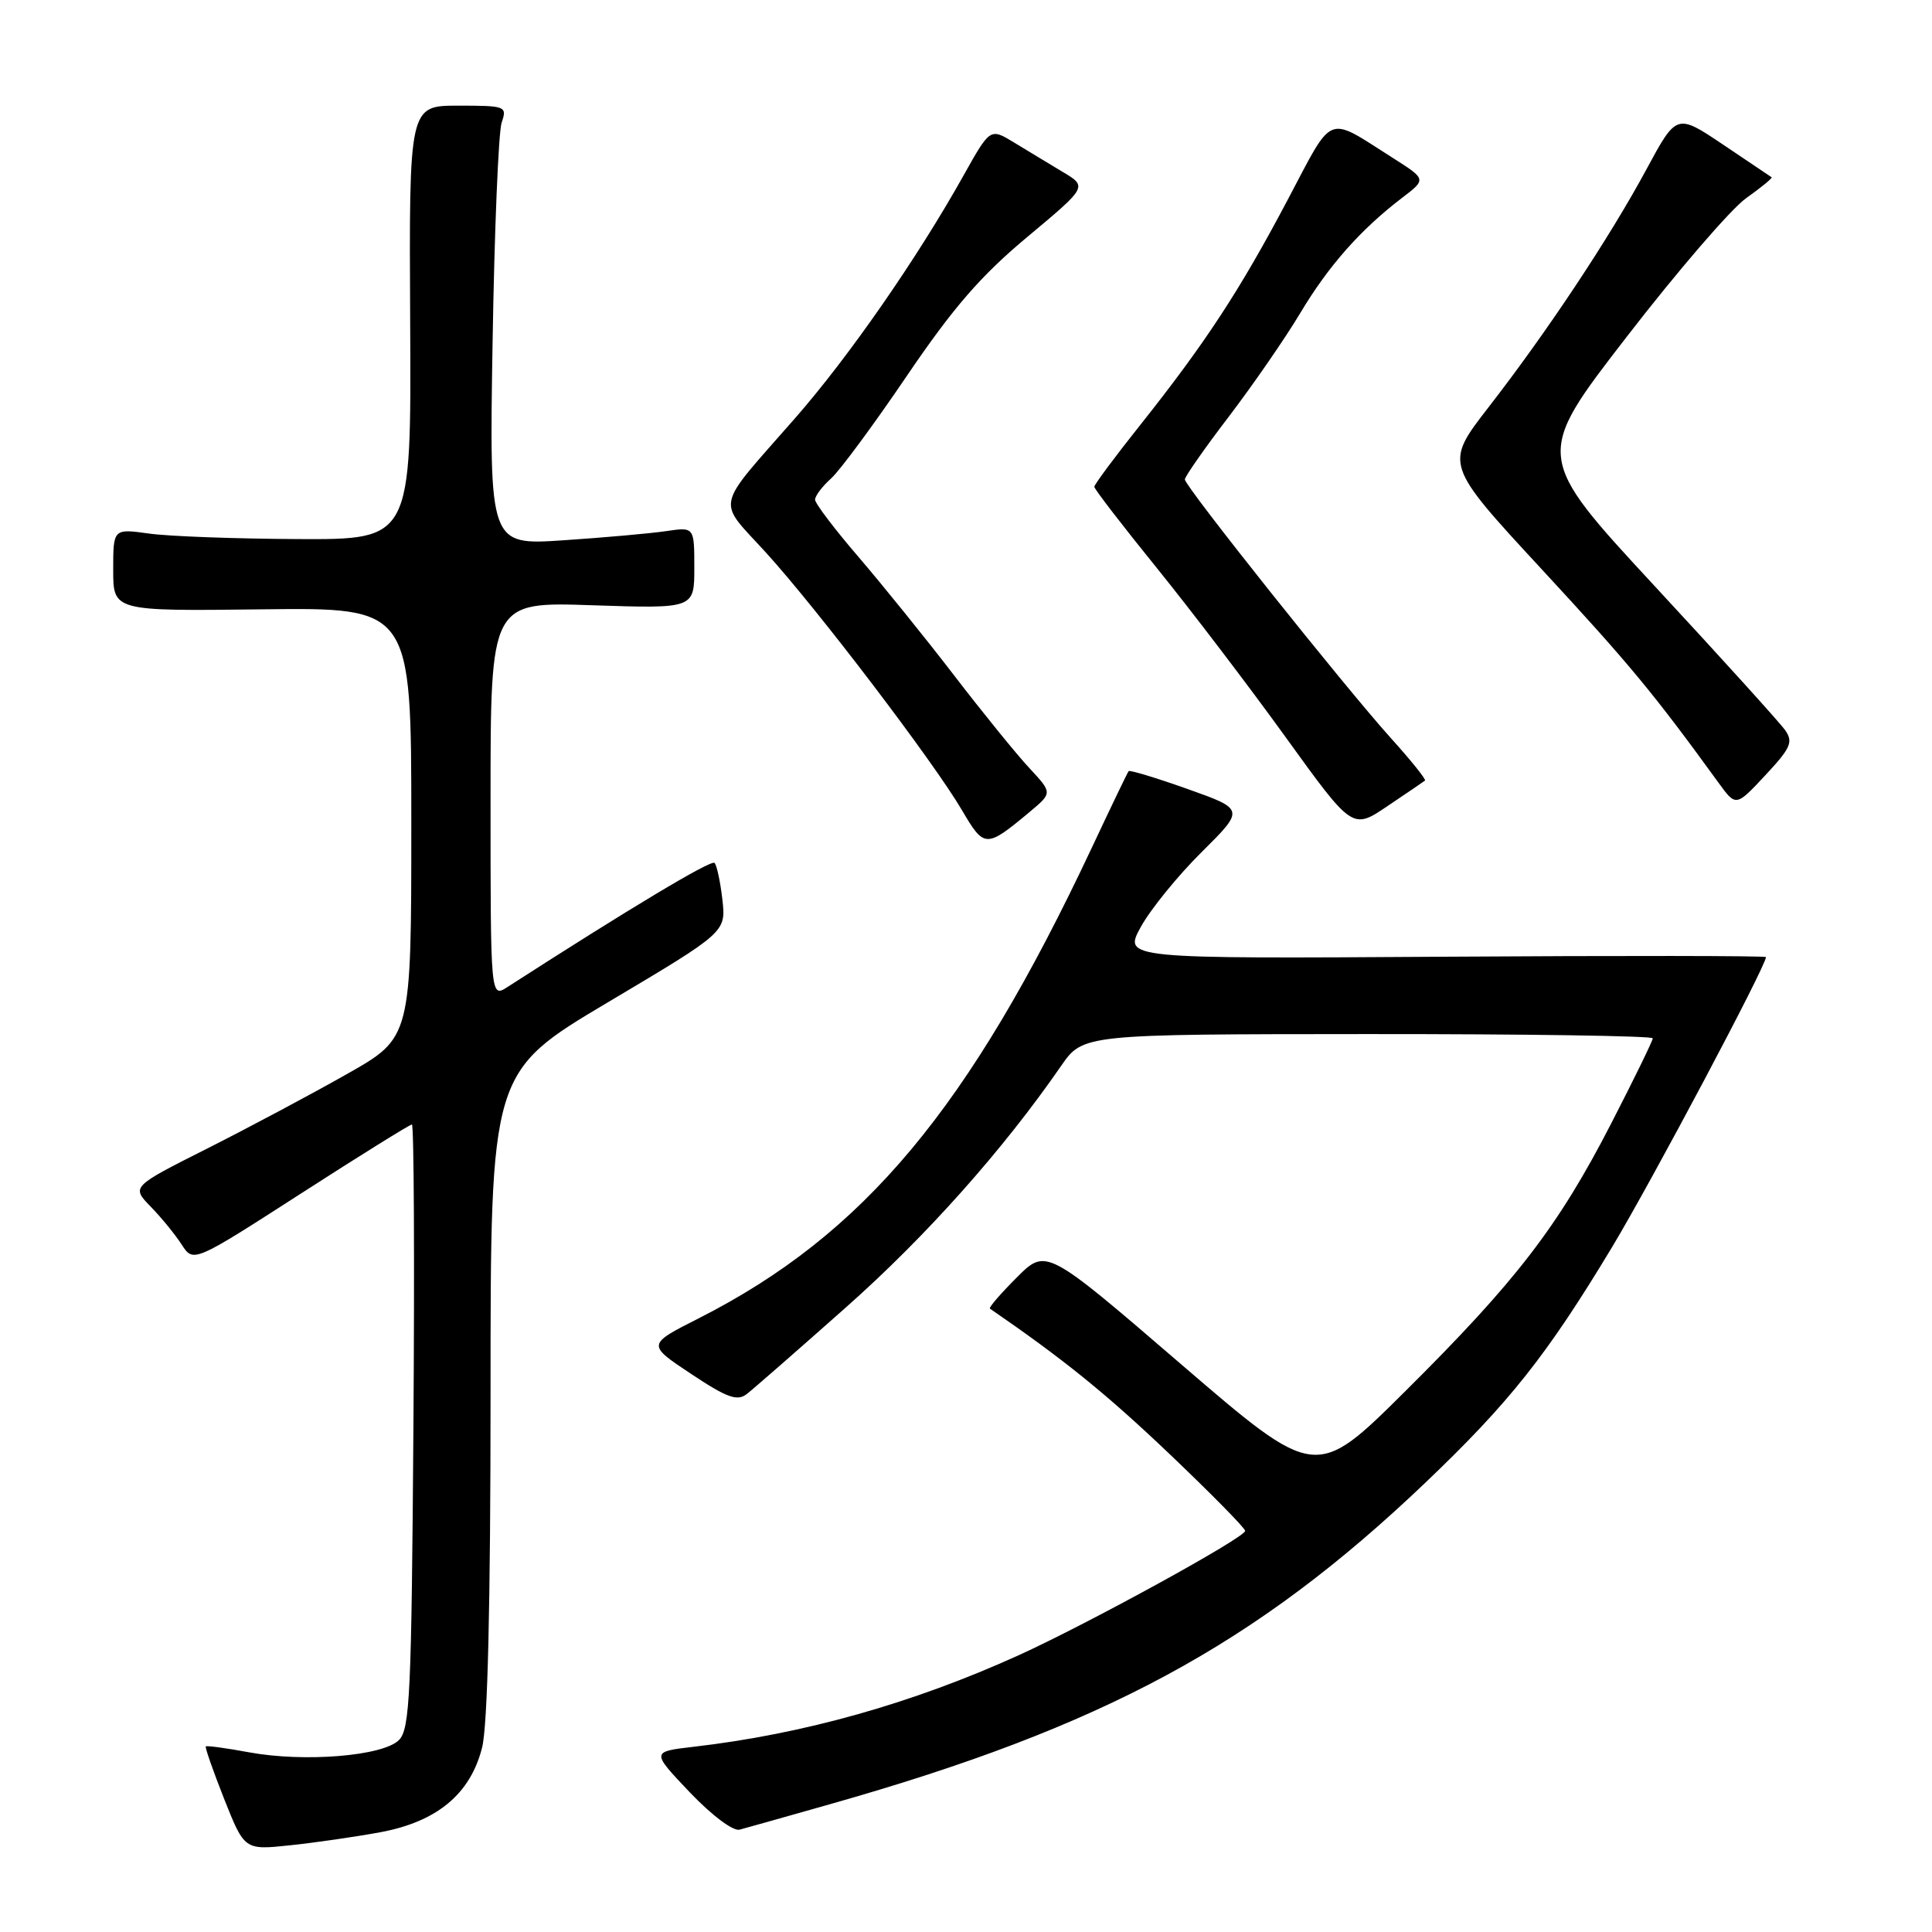 <?xml version="1.0" encoding="UTF-8" standalone="no"?>
<!DOCTYPE svg PUBLIC "-//W3C//DTD SVG 1.1//EN" "http://www.w3.org/Graphics/SVG/1.1/DTD/svg11.dtd" >
<svg xmlns="http://www.w3.org/2000/svg" xmlns:xlink="http://www.w3.org/1999/xlink" version="1.1" viewBox="0 0 256 256">
 <g >
 <path fill="currentColor"
d=" M 50.40 242.78 C 57.92 241.38 62.33 237.71 63.88 231.56 C 64.62 228.63 65.00 212.64 65.00 184.58 C 65.00 142.05 65.00 142.05 80.60 132.78 C 96.20 123.51 96.20 123.51 95.72 119.20 C 95.45 116.84 94.98 114.65 94.68 114.34 C 94.22 113.89 83.35 120.41 67.25 130.78 C 65.00 132.23 65.00 132.23 65.00 105.98 C 65.00 79.74 65.00 79.74 78.50 80.20 C 92.00 80.65 92.00 80.65 92.00 75.24 C 92.00 69.82 92.00 69.82 88.25 70.38 C 86.19 70.68 80.07 71.23 74.66 71.59 C 64.83 72.25 64.83 72.25 65.27 45.38 C 65.51 30.59 66.05 17.49 66.47 16.25 C 67.21 14.07 67.03 14.00 60.72 14.00 C 54.20 14.00 54.20 14.00 54.35 42.75 C 54.50 71.50 54.50 71.50 39.50 71.43 C 31.25 71.39 22.36 71.07 19.75 70.70 C 15.00 70.04 15.00 70.04 15.00 75.51 C 15.00 80.98 15.00 80.98 34.75 80.74 C 54.50 80.50 54.50 80.50 54.50 108.99 C 54.50 137.49 54.50 137.49 46.00 142.30 C 41.33 144.95 32.98 149.40 27.45 152.19 C 17.41 157.25 17.41 157.25 19.96 159.88 C 21.37 161.32 23.22 163.59 24.07 164.91 C 25.63 167.32 25.63 167.32 39.86 158.16 C 47.68 153.12 54.31 149.00 54.58 149.00 C 54.85 149.00 54.94 166.98 54.78 188.97 C 54.53 224.45 54.32 229.11 52.86 230.57 C 50.74 232.69 40.31 233.54 33.00 232.19 C 29.98 231.63 27.39 231.28 27.27 231.41 C 27.14 231.53 28.24 234.67 29.71 238.39 C 32.40 245.15 32.40 245.15 38.45 244.51 C 41.78 244.16 47.15 243.38 50.40 242.78 Z  M 110.00 239.06 C 146.22 228.80 166.34 217.94 188.82 196.51 C 200.00 185.85 204.95 179.62 213.62 165.23 C 218.89 156.46 234.00 128.00 234.00 126.82 C 234.00 126.64 214.84 126.62 191.42 126.77 C 148.85 127.04 148.85 127.04 151.17 122.81 C 152.45 120.49 156.07 116.03 159.22 112.91 C 164.93 107.24 164.93 107.24 157.37 104.55 C 153.21 103.07 149.69 102.01 149.55 102.18 C 149.40 102.36 147.20 106.94 144.65 112.37 C 128.44 146.86 114.49 163.56 92.61 174.67 C 85.72 178.16 85.72 178.16 91.56 182.04 C 96.33 185.21 97.68 185.70 98.95 184.72 C 99.80 184.06 105.73 178.88 112.13 173.20 C 122.73 163.80 132.90 152.38 140.58 141.27 C 143.50 137.04 143.50 137.04 181.25 137.02 C 202.01 137.01 219.00 137.26 219.00 137.58 C 219.00 137.90 216.53 142.96 213.51 148.83 C 206.48 162.50 200.93 169.72 186.24 184.31 C 174.35 196.12 174.35 196.12 156.48 180.75 C 138.62 165.38 138.62 165.38 134.73 169.27 C 132.59 171.41 130.98 173.27 131.17 173.40 C 140.89 180.08 146.52 184.63 154.82 192.52 C 160.42 197.85 165.00 202.50 164.99 202.85 C 164.98 203.74 144.23 215.12 135.00 219.32 C 120.93 225.70 106.50 229.77 91.89 231.46 C 86.29 232.11 86.29 232.11 91.39 237.48 C 94.31 240.54 97.14 242.67 98.00 242.44 C 98.83 242.22 104.22 240.70 110.00 239.06 Z  M 136.48 107.55 C 139.45 105.06 139.45 105.06 136.40 101.78 C 134.72 99.98 130.23 94.45 126.43 89.50 C 122.63 84.55 116.92 77.49 113.76 73.80 C 110.59 70.12 108.00 66.70 108.00 66.21 C 108.00 65.71 108.95 64.45 110.12 63.40 C 111.28 62.36 115.81 56.23 120.18 49.78 C 126.31 40.75 129.97 36.53 136.12 31.40 C 144.10 24.74 144.10 24.74 140.80 22.77 C 138.99 21.68 136.08 19.93 134.35 18.87 C 131.20 16.96 131.20 16.96 127.68 23.24 C 121.56 34.19 112.51 47.23 105.39 55.37 C 94.55 67.75 94.93 66.01 101.50 73.23 C 108.34 80.75 123.72 100.96 127.48 107.38 C 130.43 112.40 130.65 112.41 136.48 107.55 Z  M 188.82 103.43 C 189.00 103.30 186.98 100.77 184.32 97.83 C 178.06 90.87 157.00 64.44 157.00 63.53 C 157.00 63.15 159.63 59.38 162.85 55.17 C 166.06 50.95 170.31 44.80 172.28 41.50 C 176.02 35.24 180.25 30.45 185.75 26.24 C 189.01 23.76 189.01 23.76 184.64 20.98 C 175.61 15.26 176.82 14.78 170.58 26.56 C 164.24 38.55 159.71 45.46 151.05 56.36 C 147.72 60.54 145.00 64.21 145.00 64.50 C 145.00 64.80 148.73 69.64 153.29 75.27 C 157.84 80.90 165.54 91.00 170.39 97.73 C 179.21 109.95 179.21 109.95 183.85 106.81 C 186.41 105.09 188.65 103.57 188.82 103.43 Z  M 236.54 96.75 C 235.84 95.76 228.08 87.18 219.29 77.70 C 203.32 60.45 203.32 60.45 215.53 44.65 C 222.24 35.96 229.37 27.68 231.37 26.26 C 233.37 24.84 234.89 23.59 234.75 23.49 C 234.61 23.39 231.72 21.45 228.33 19.17 C 222.16 15.03 222.16 15.03 218.15 22.46 C 213.26 31.52 205.01 43.95 197.21 54.00 C 191.40 61.50 191.40 61.50 204.35 75.50 C 215.93 88.02 219.13 91.89 227.70 103.70 C 230.02 106.90 230.02 106.90 233.91 102.73 C 237.29 99.11 237.64 98.32 236.54 96.75 Z "/>
</g>
</svg>